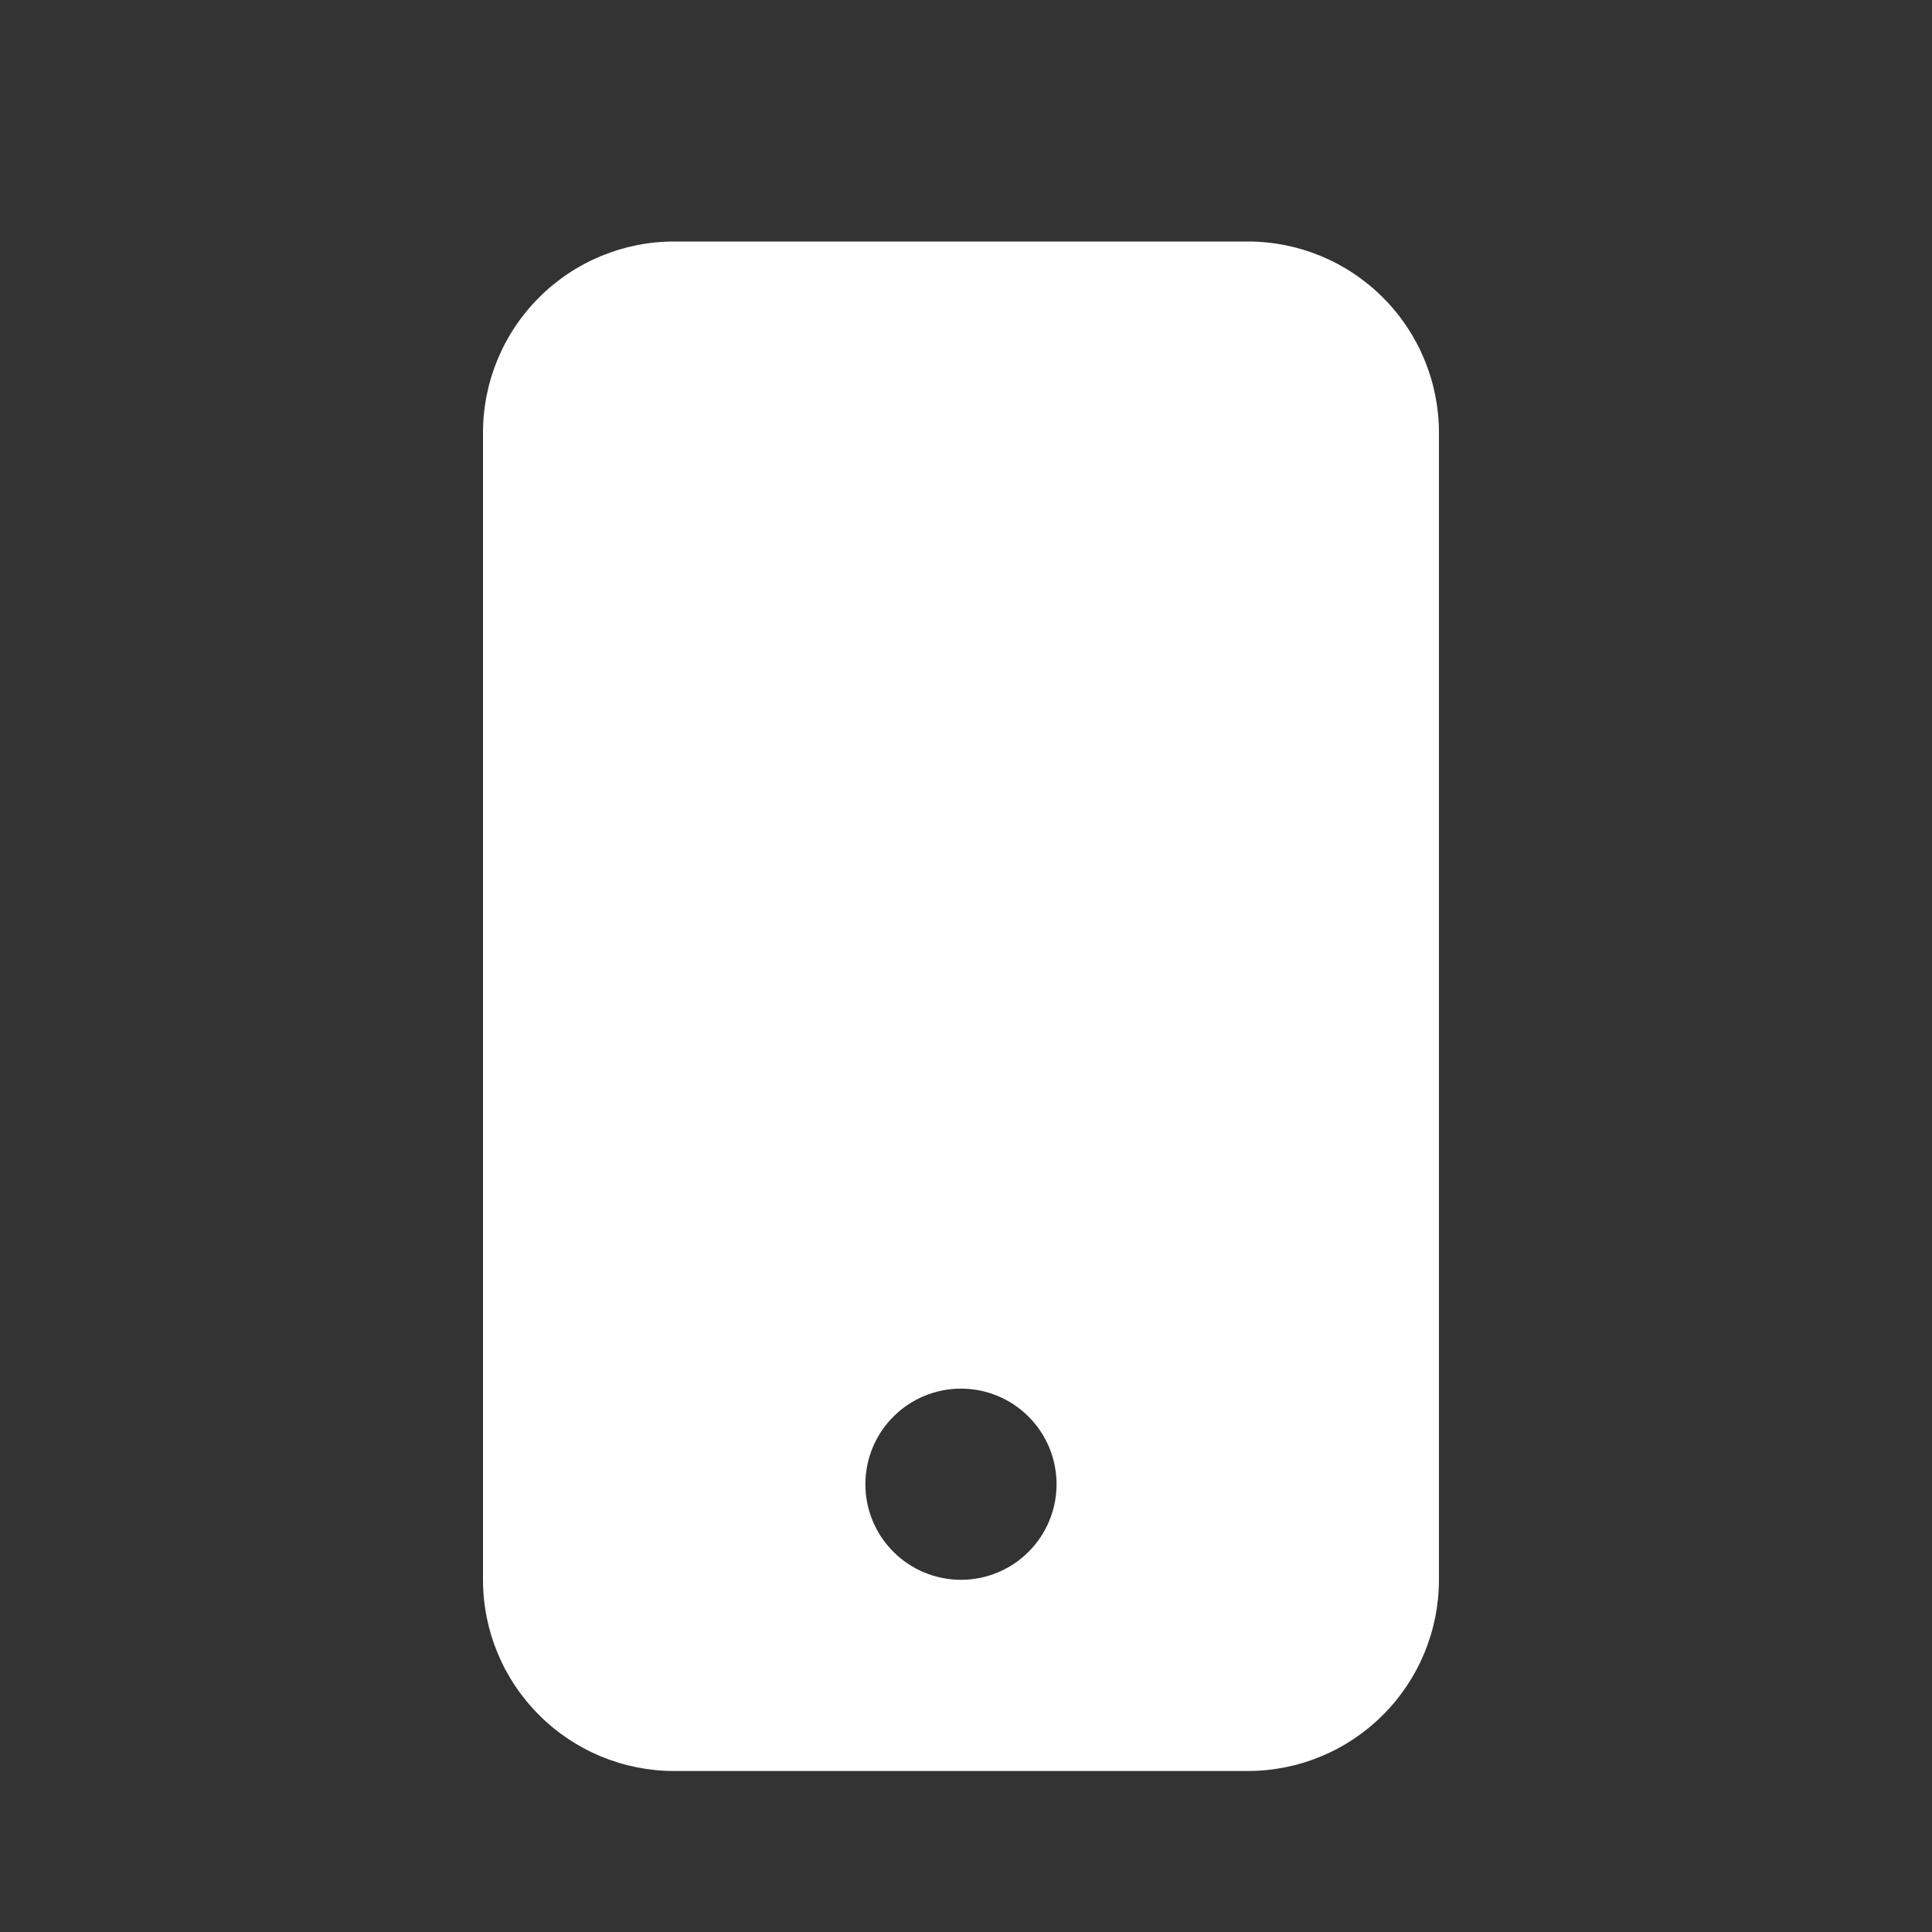 <svg width="24" height="24" viewBox="0 0 24 24" fill="none" xmlns="http://www.w3.org/2000/svg">
<rect x="0" y="0" width="24" height="24" fill="#333333" stroke="none"/>
<path d="M6 5.375C6 4.745 6.25 4.141 6.696 3.696C7.141 3.25 7.745 3 8.375 3H15.5C16.13 3 16.734 3.25 17.179 3.696C17.625 4.141 17.875 4.745 17.875 5.375V19.625C17.875 20.255 17.625 20.859 17.179 21.304C16.734 21.75 16.13 22 15.5 22H8.375C7.745 22 7.141 21.75 6.696 21.304C6.25 20.859 6 20.255 6 19.625V5.375ZM13.125 18.438C13.125 18.123 13 17.82 12.777 17.598C12.555 17.375 12.252 17.25 11.938 17.25C11.623 17.25 11.32 17.375 11.098 17.598C10.875 17.82 10.75 18.123 10.75 18.438C10.75 18.752 10.875 19.055 11.098 19.277C11.32 19.5 11.623 19.625 11.938 19.625C12.252 19.625 12.555 19.5 12.777 19.277C13 19.055 13.125 18.752 13.125 18.438Z" fill="white"/>
</svg>
